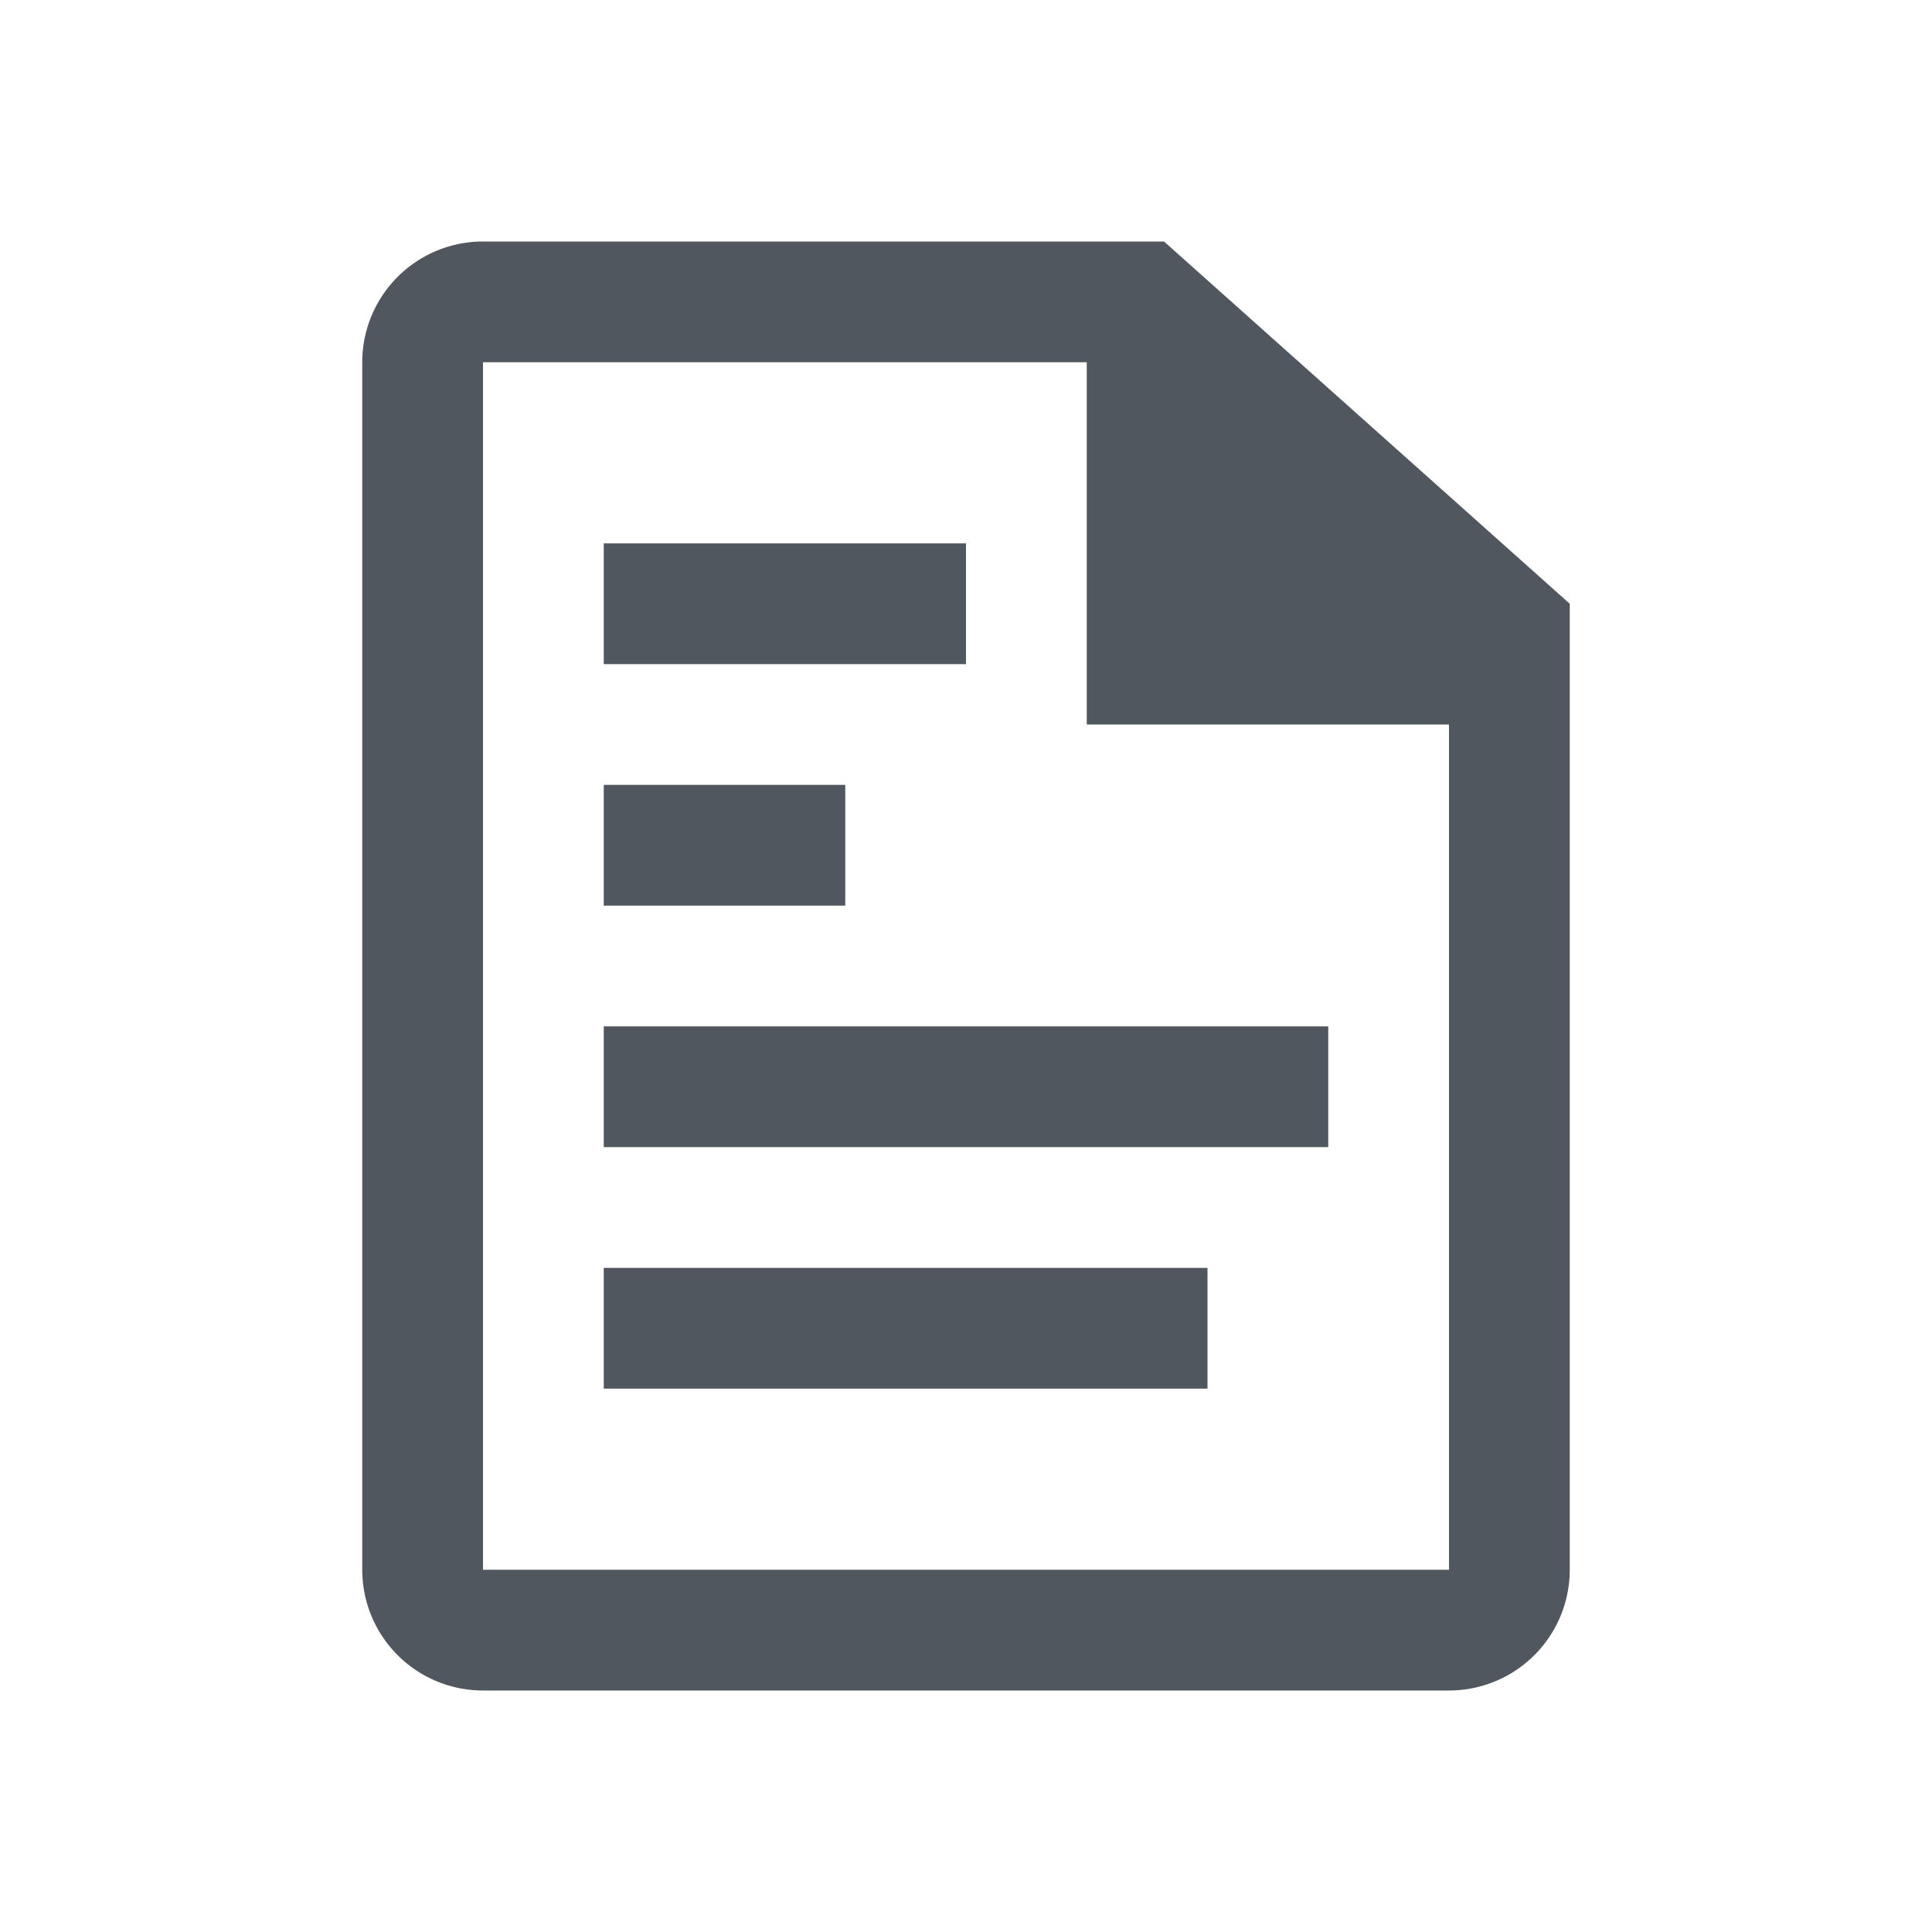 <svg id="图层_1" data-name="图层 1" xmlns="http://www.w3.org/2000/svg" viewBox="0 0 16 16"><defs><style>.cls-1{fill:#51575e;}</style></defs><title>text-light</title><g id="_编组_" data-name="&lt;编组&gt;"><g id="_编组_2" data-name="&lt;编组&gt;"><rect id="_矩形_" data-name="&lt;矩形&gt;" class="cls-1" x="5" y="4.5" width="3" height="1"/><rect id="_矩形_2" data-name="&lt;矩形&gt;" class="cls-1" x="5" y="6.5" width="2" height="1"/><rect id="_矩形_3" data-name="&lt;矩形&gt;" class="cls-1" x="5" y="8.5" width="6" height="1"/><rect id="_矩形_4" data-name="&lt;矩形&gt;" class="cls-1" x="5" y="10.5" width="5" height="1"/><path class="cls-1" d="M9.64,2H4A1,1,0,0,0,3,3V13a1,1,0,0,0,1,1h8a1,1,0,0,0,1-1V5ZM12,13H4V3H9V6h3Z"/></g></g></svg>